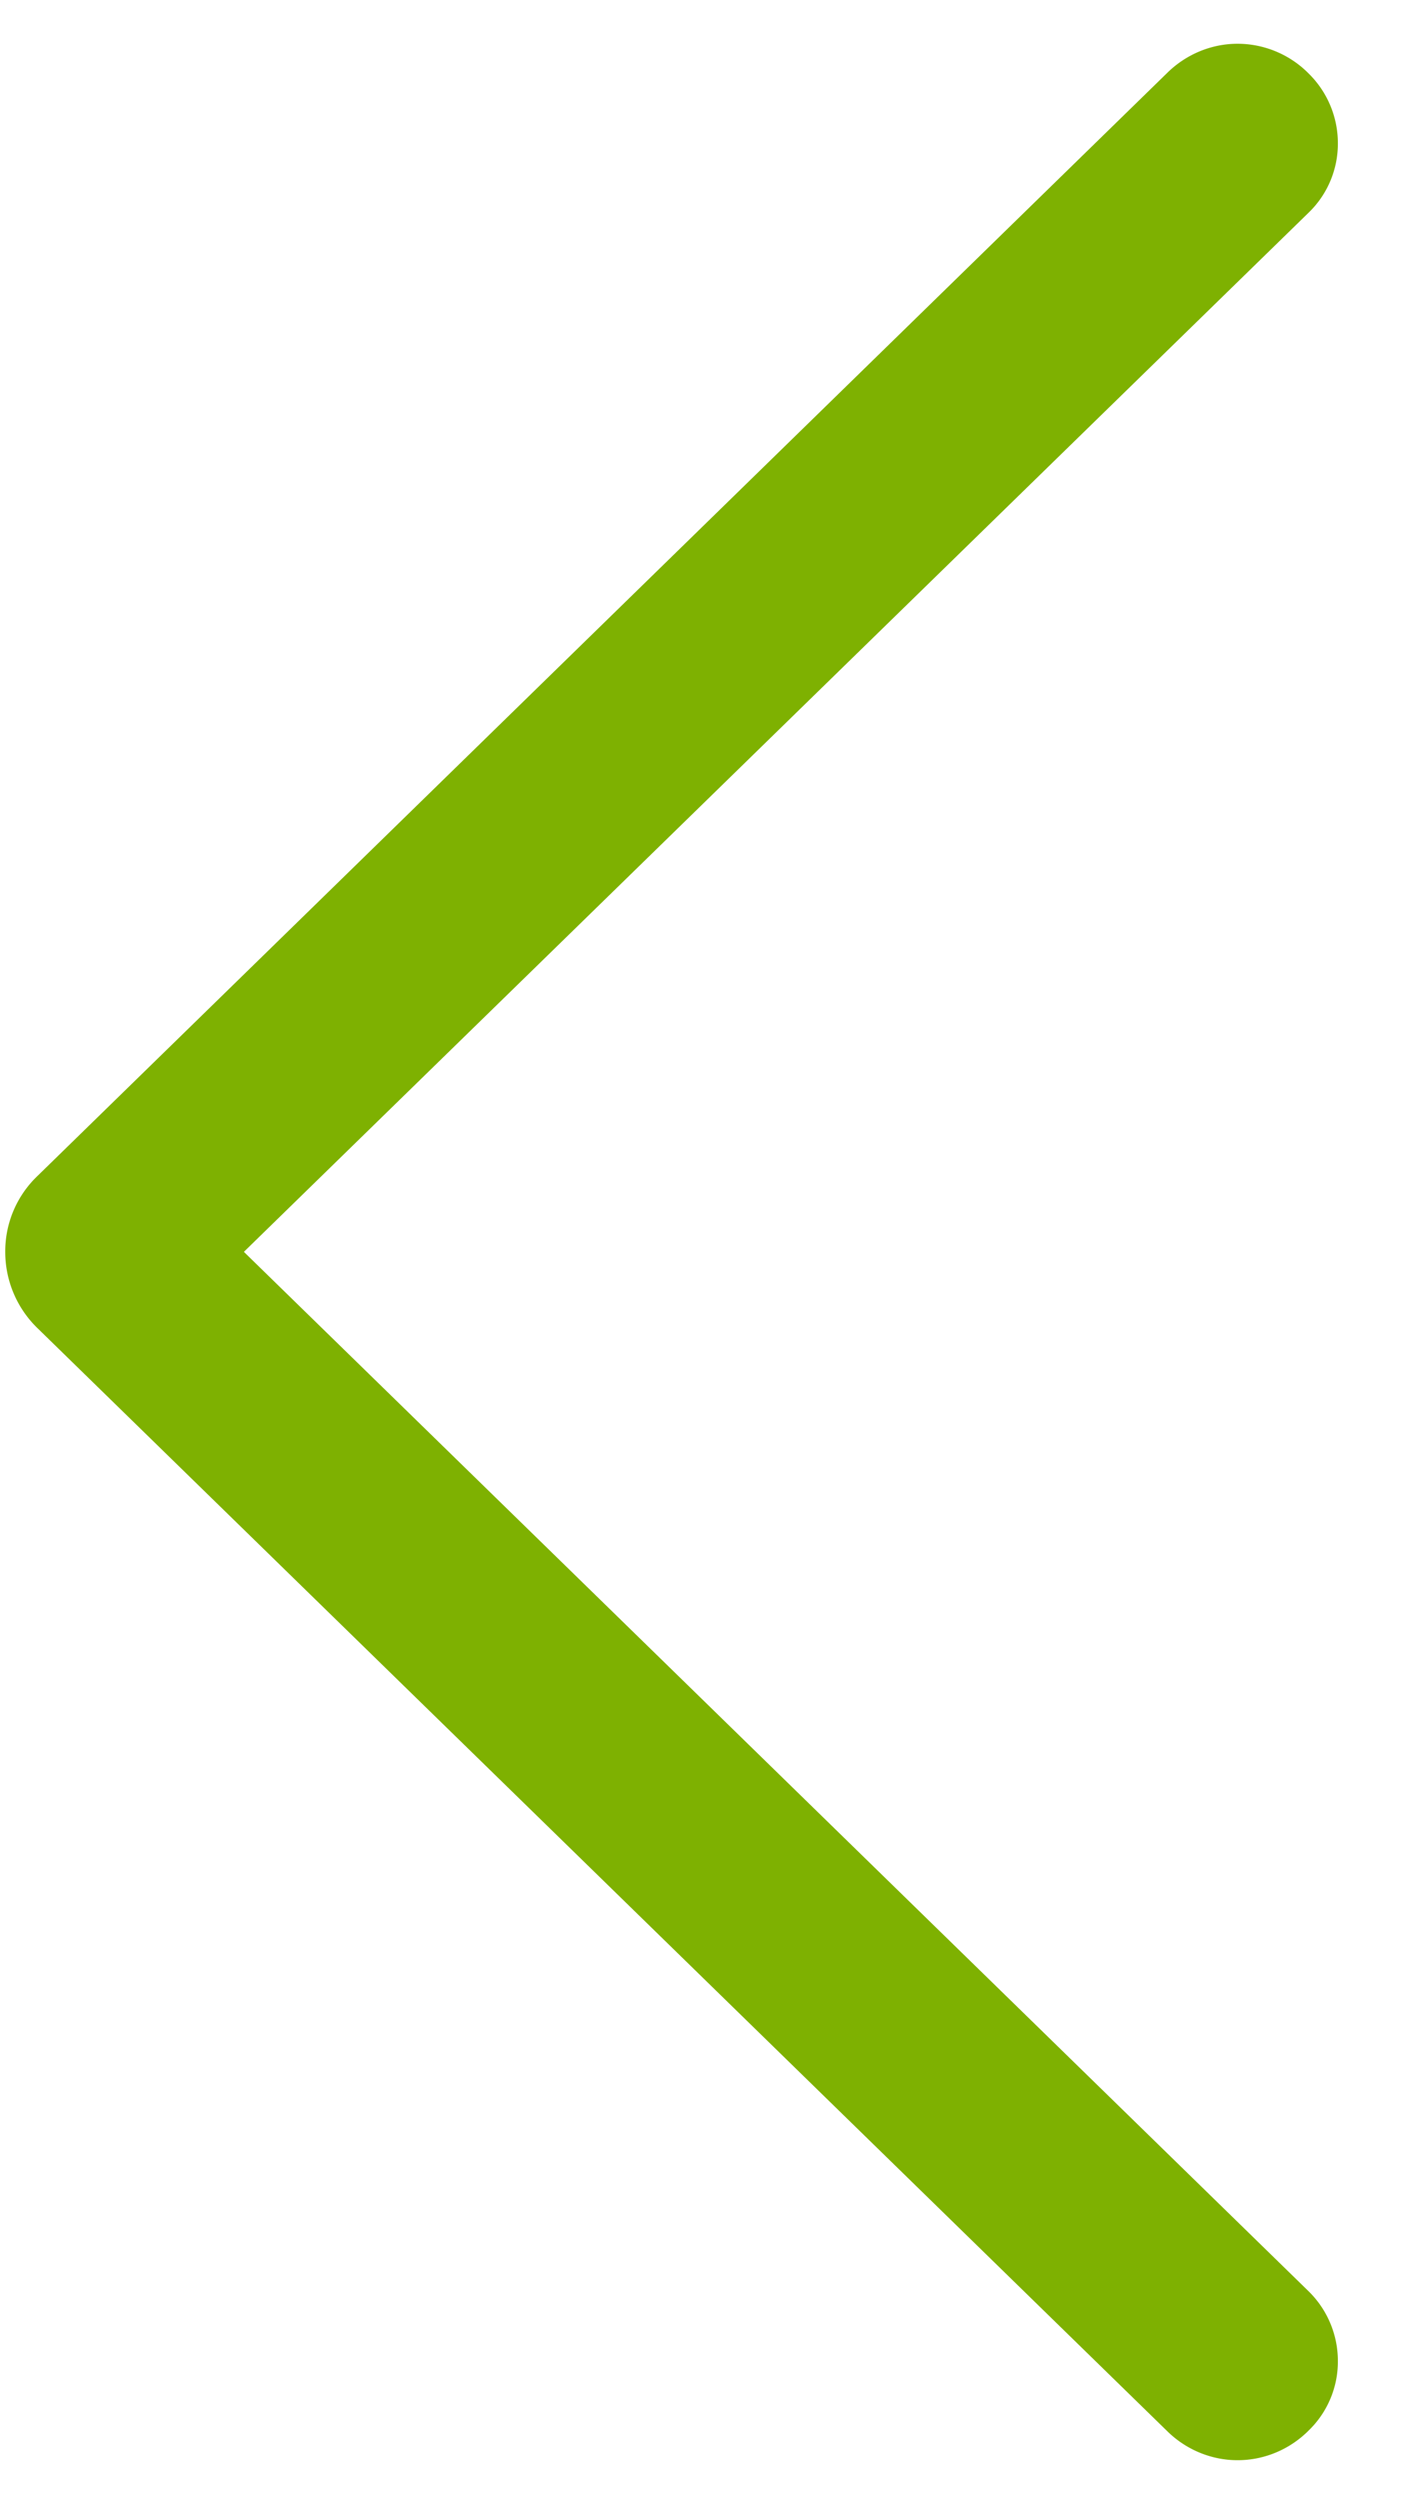 <svg xmlns="http://www.w3.org/2000/svg" width="17" height="30" fill="none"><path fill="#7EB101" d="M.44 15.929 14.018 29.18c.226.22.527.344.84.344.313 0 .614-.123.841-.344l.015-.015a1.15 1.15 0 0 0 .348-.833 1.171 1.171 0 0 0-.348-.832L2.928 15.023 15.714 2.549a1.15 1.15 0 0 0 .348-.832 1.172 1.172 0 0 0-.348-.832L15.699.87a1.203 1.203 0 0 0-.84-.345c-.313 0-.614.124-.841.345L.44 14.122a1.25 1.25 0 0 0-.377.903 1.274 1.274 0 0 0 .377.904Z"/></svg>